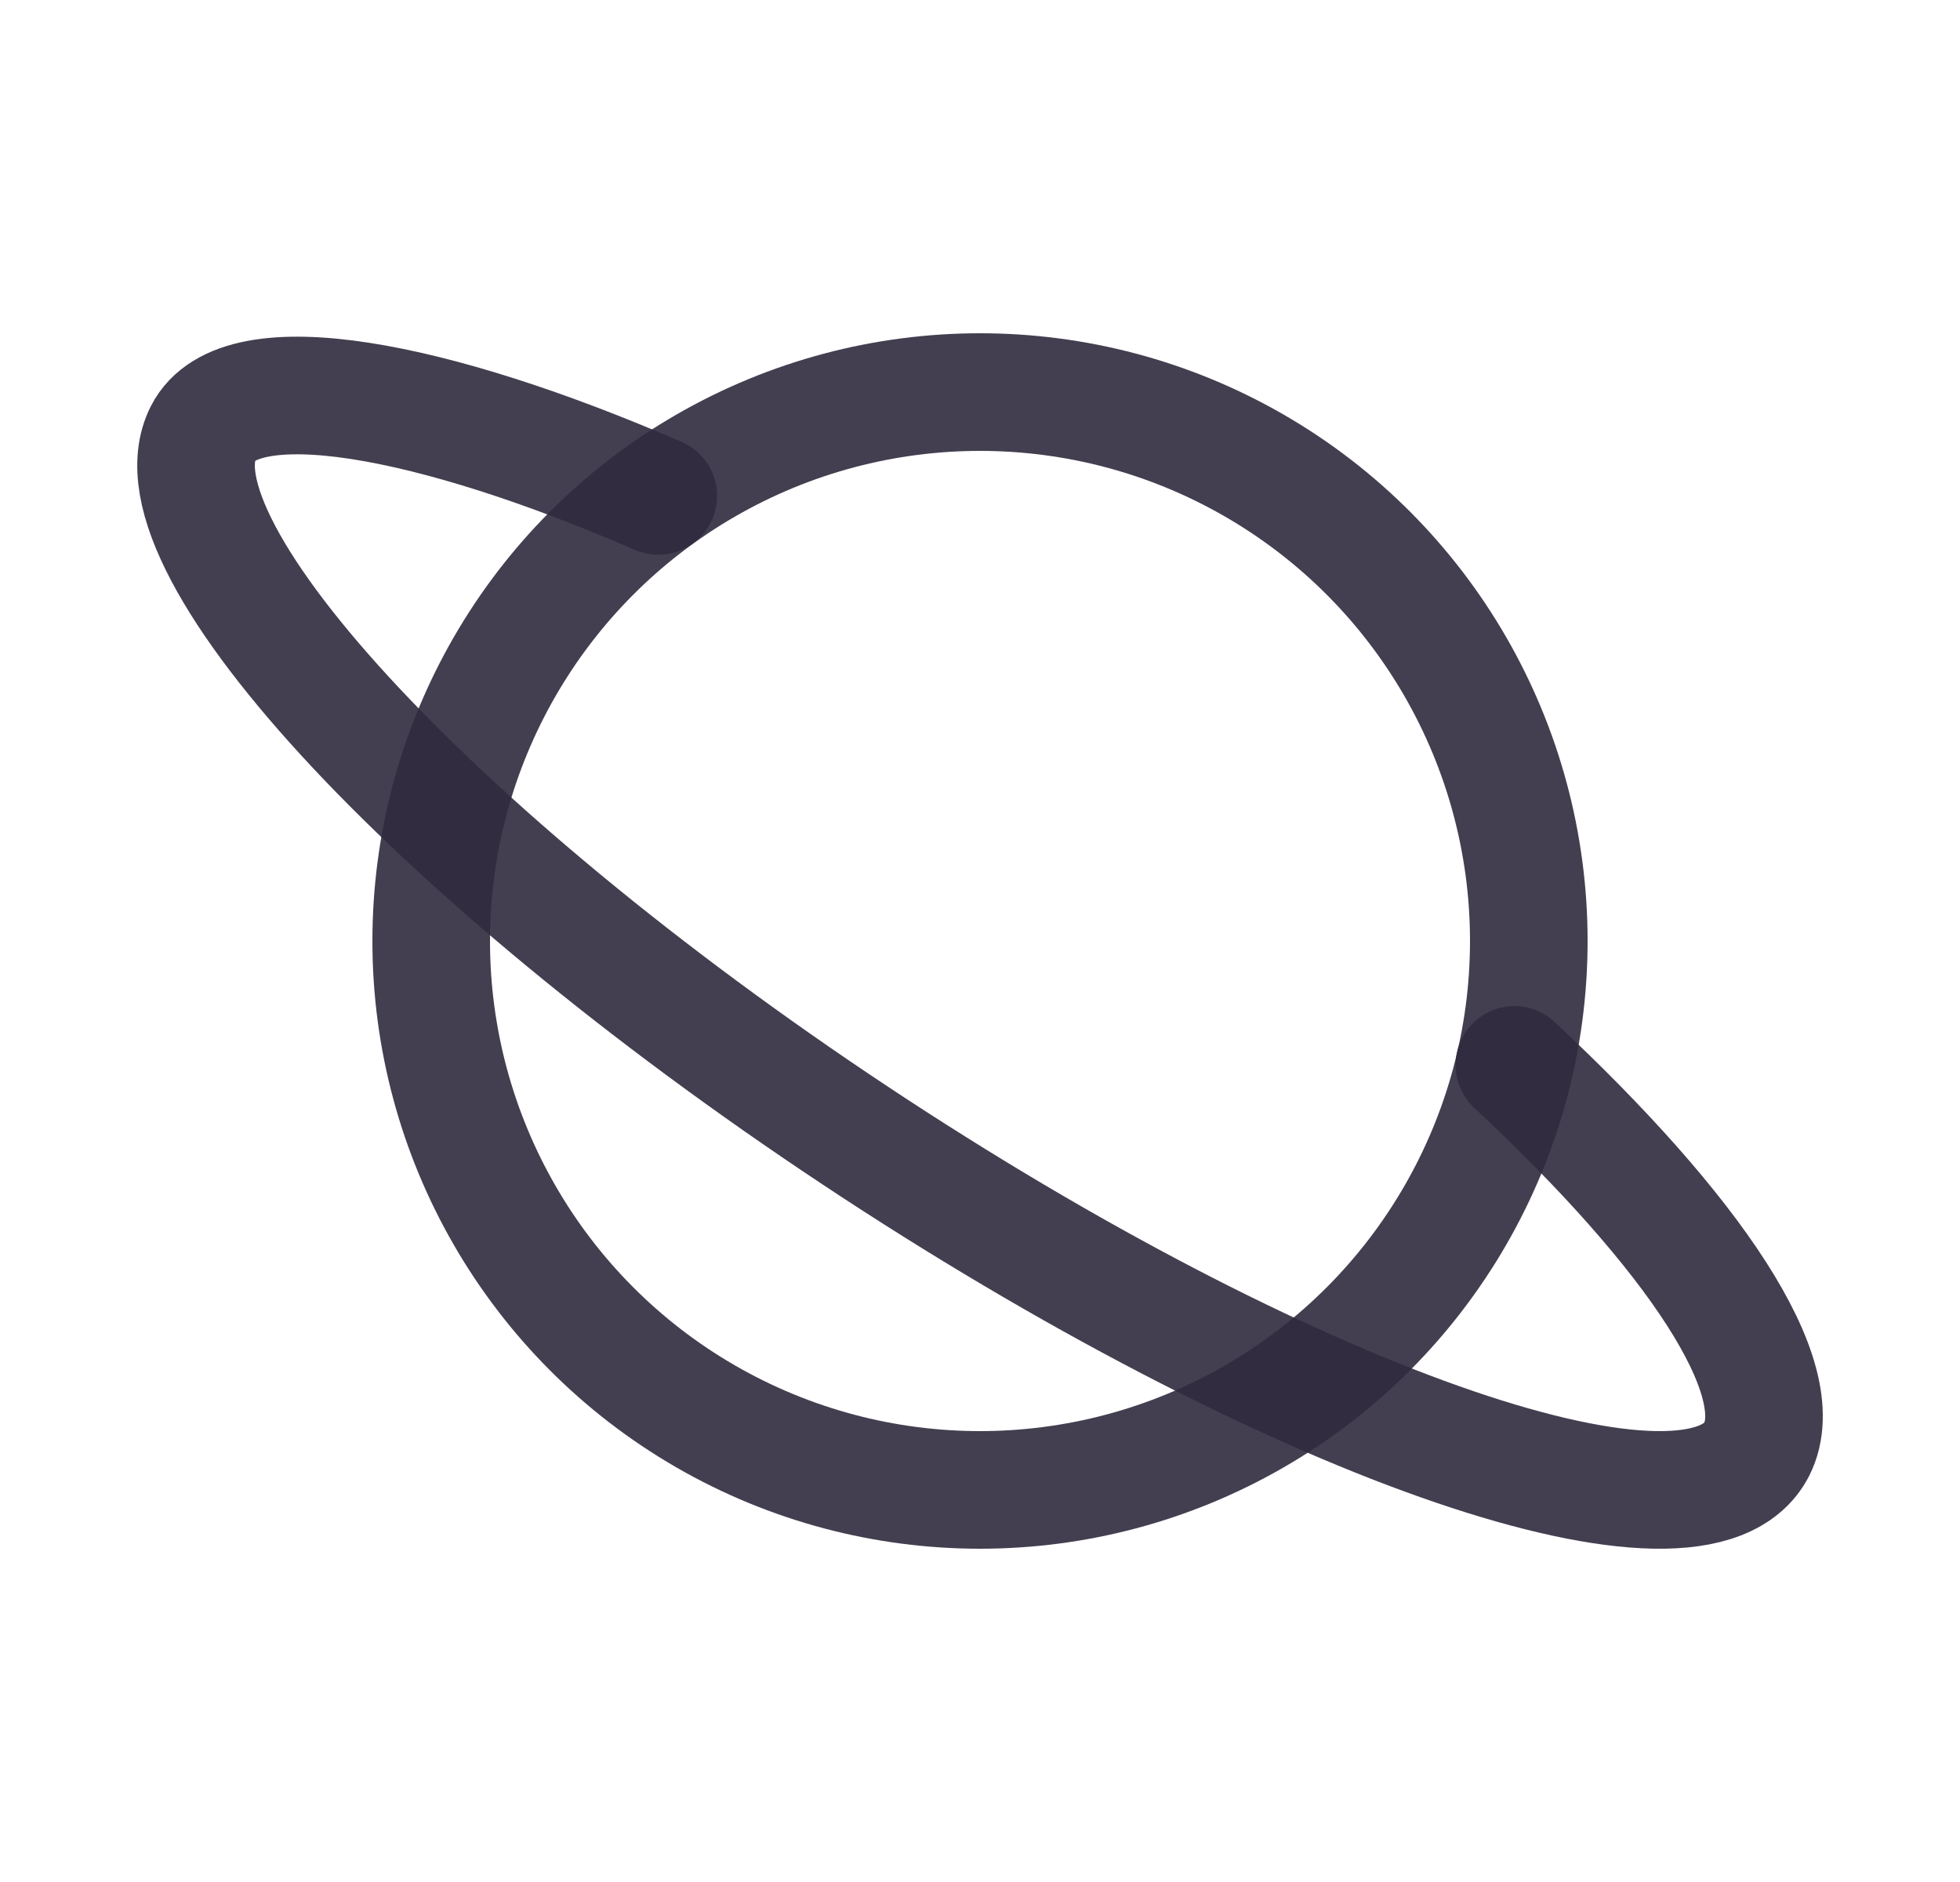 <svg width="25" height="24" viewBox="0 0 25 24" fill="none" xmlns="http://www.w3.org/2000/svg">
<path d="M19.316 13.58C21.608 15.718 22.862 17.58 22.408 18.48C21.663 19.94 16.625 18.221 11.153 14.642C5.683 11.063 1.849 6.978 2.593 5.519C3.057 4.609 5.519 5.075 8.396 6.324" stroke="#2F2B3D" stroke-opacity="0.9" stroke-width="1.5" stroke-linecap="round" stroke-linejoin="round"/>
<circle cx="12.5" cy="12" r="7" stroke="#2F2B3D" stroke-opacity="0.9" stroke-width="1.5" stroke-linecap="round" stroke-linejoin="round"/>
</svg>
